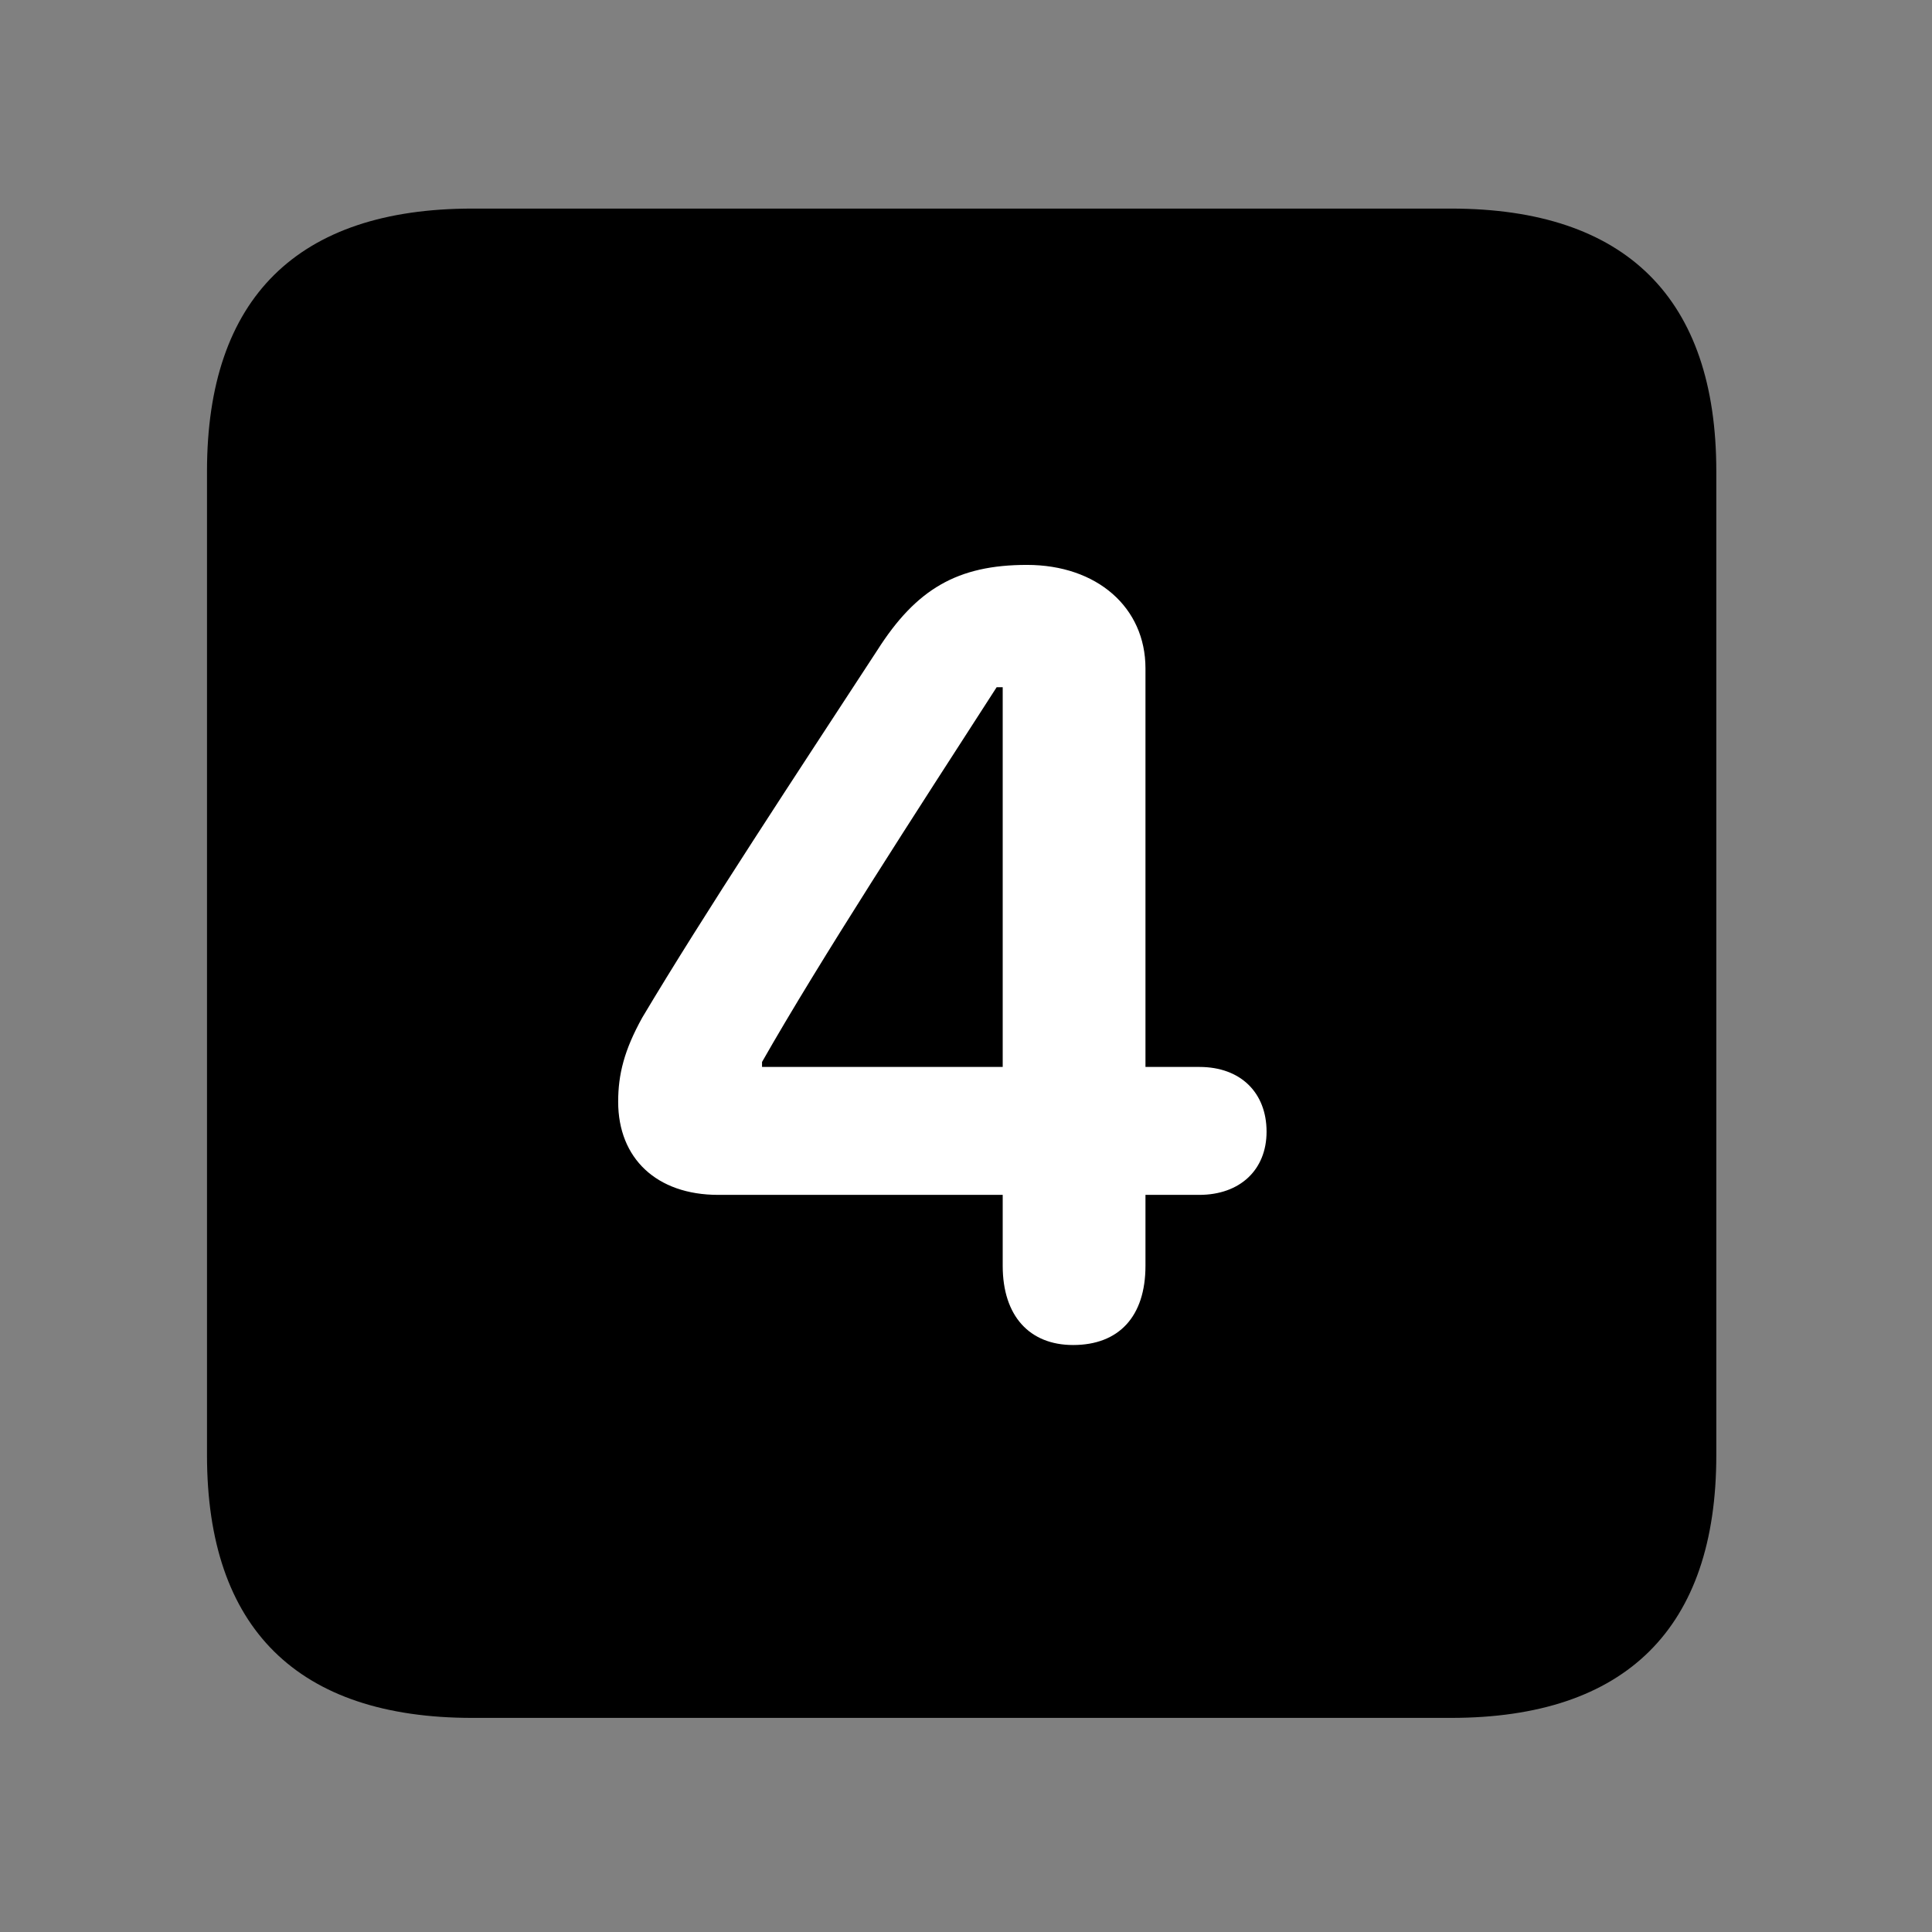 <svg width="28" height="28" viewBox="0 0 28 28" fill="none" xmlns="http://www.w3.org/2000/svg">
<rect x="0" y="0" width="28" height="28" fill="#808080" stroke="none"/>
<path d="M6.844 24.897H21.029C23.569 24.897 24.874 23.592 24.874 21.091V6.829C24.874 4.327 23.569 3.023 21.029 3.023H6.844C4.315 3.023 3 4.317 3 6.829V21.091C3 23.602 4.315 24.897 6.844 24.897Z" fill="black"/>
<path d="M15.552 19.493C14.921 19.493 14.532 19.072 14.532 18.345V17.317H10.409C9.515 17.317 8.959 16.787 8.959 15.968C8.959 15.569 9.047 15.219 9.308 14.748C10.205 13.242 11.556 11.199 12.715 9.423C13.278 8.538 13.875 8.187 14.883 8.187C15.899 8.187 16.601 8.804 16.601 9.686V15.463H17.383C17.982 15.463 18.356 15.838 18.356 16.401C18.356 16.954 17.971 17.317 17.38 17.317H16.601V18.345C16.601 19.082 16.214 19.493 15.552 19.493ZM14.532 15.463V9.96H14.444C13.286 11.756 11.883 13.916 11.044 15.391V15.463H14.532Z" fill="white"/>
</svg>

